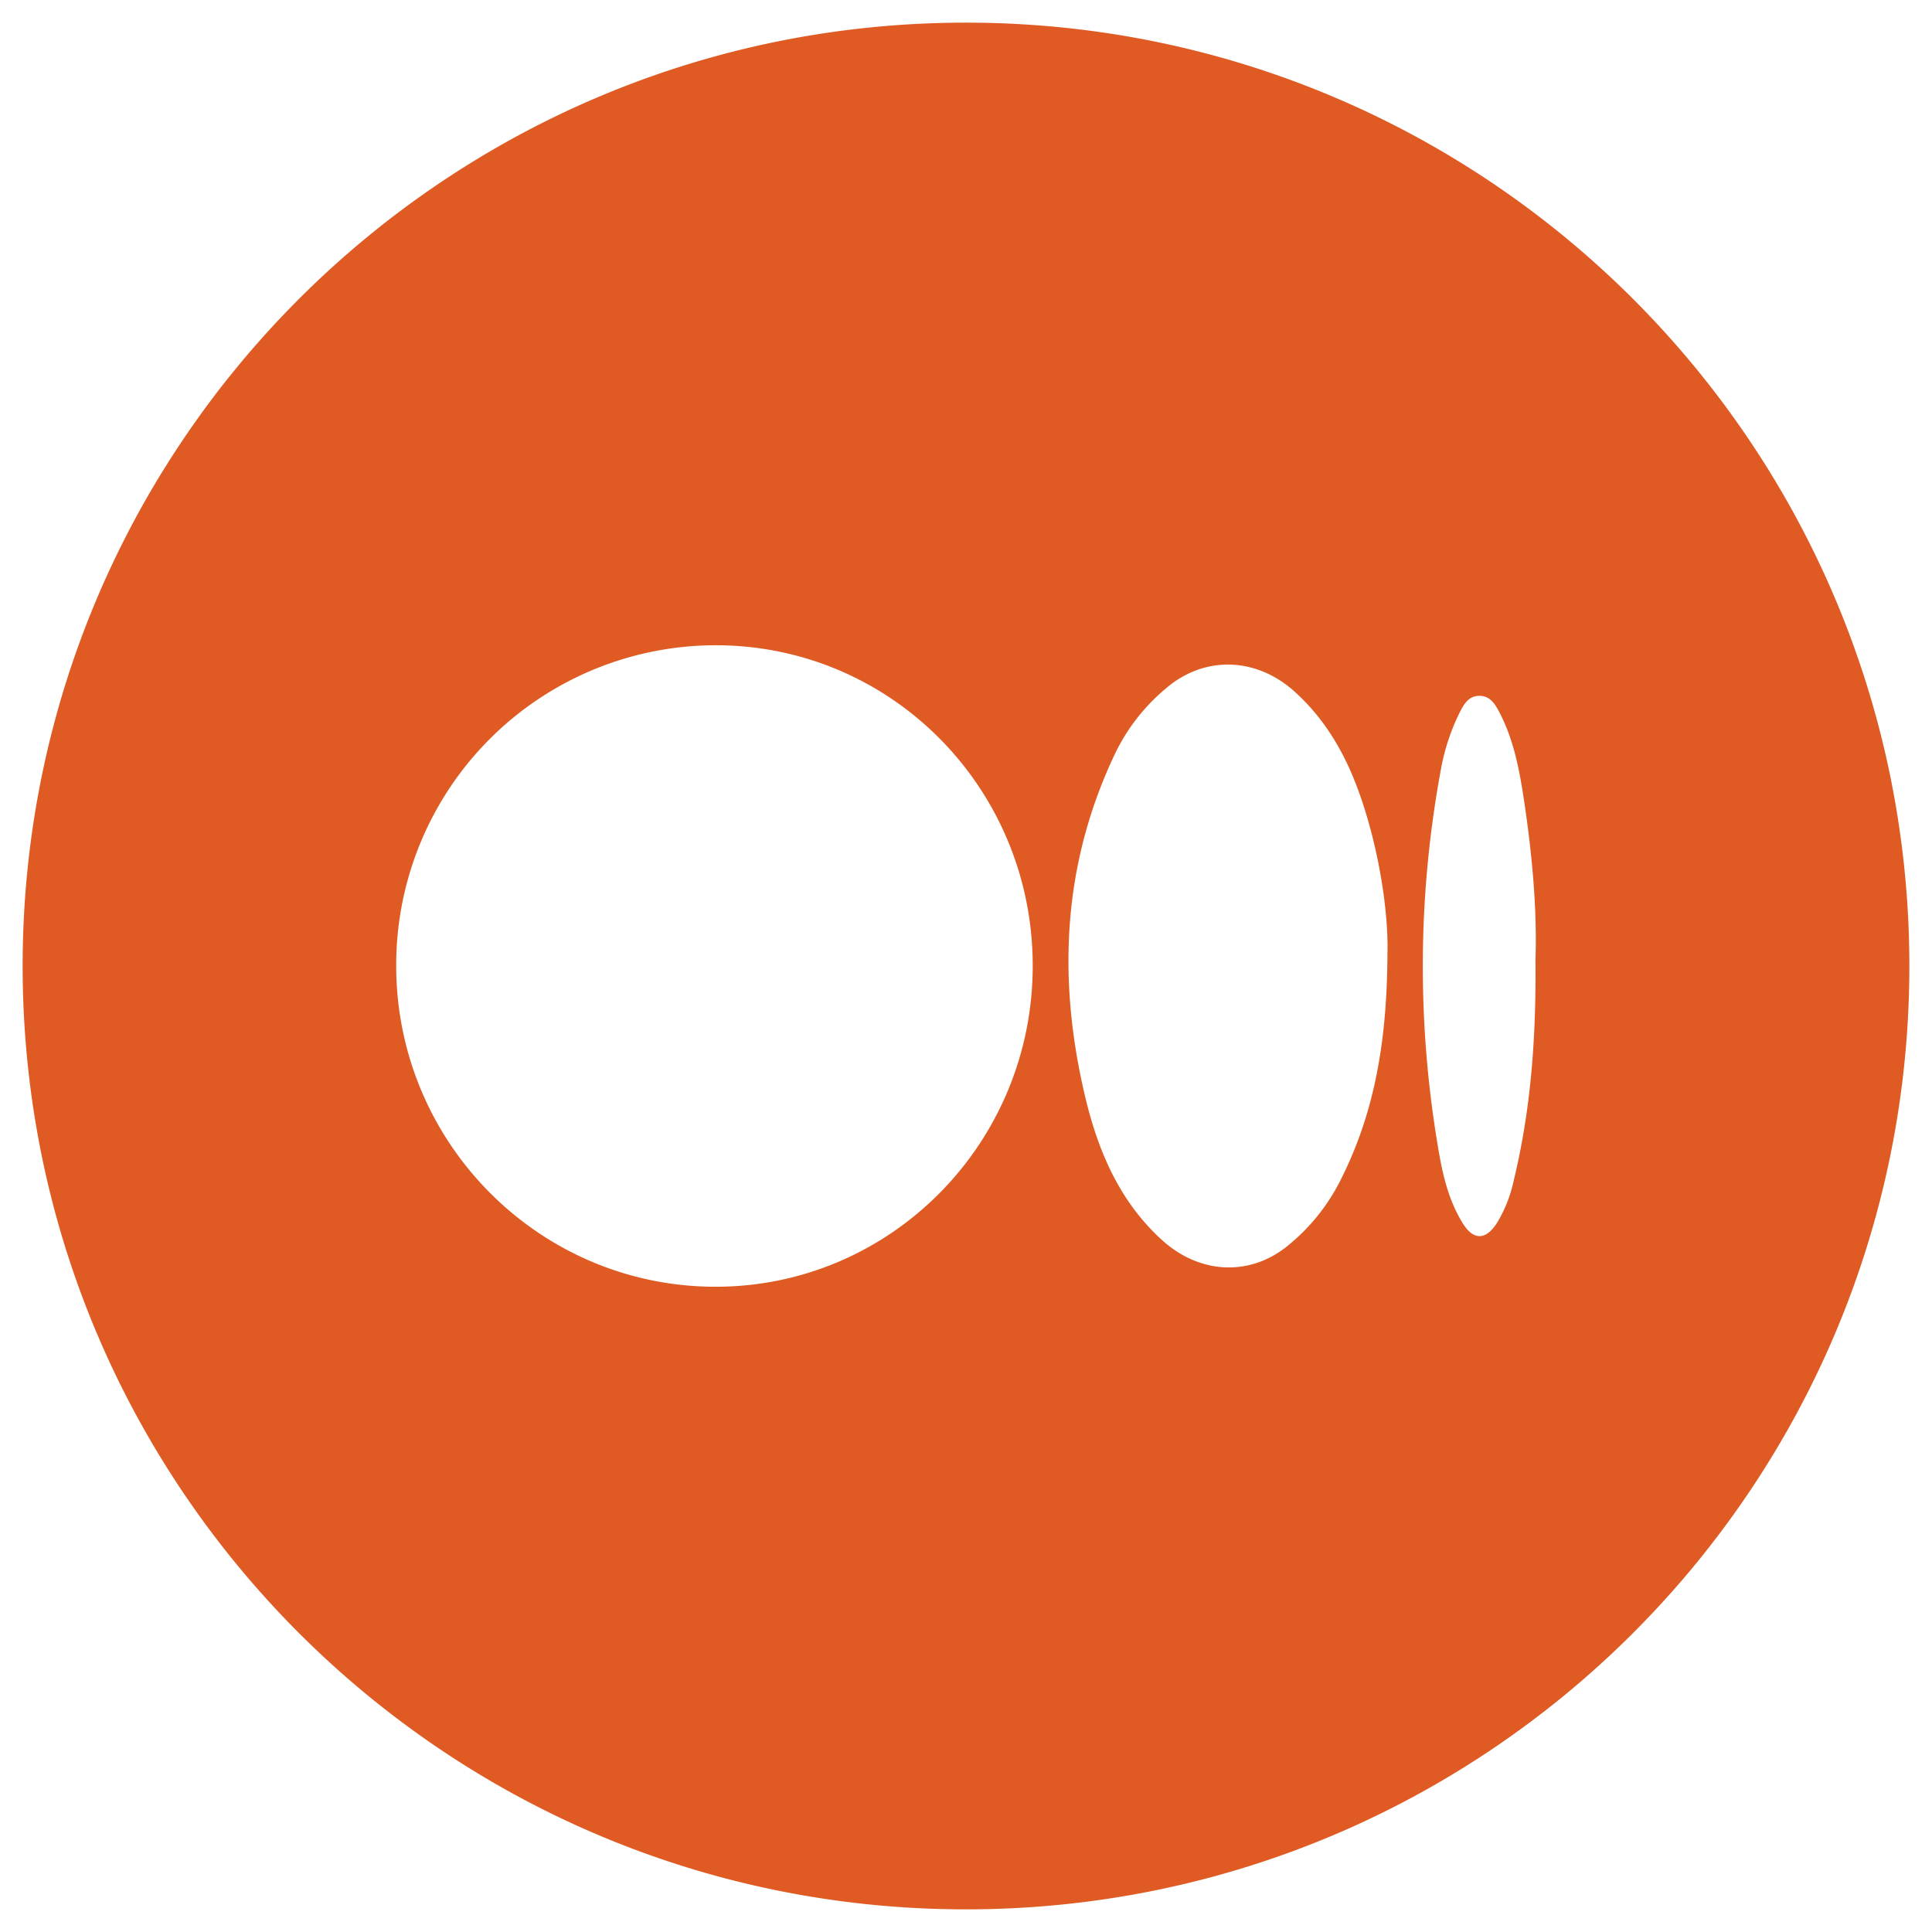 <svg id="图层_1" data-name="图层 1" xmlns="http://www.w3.org/2000/svg" viewBox="0 0 512 512"><defs><style>.cls-1{fill:#df5b23;}</style></defs><path class="cls-1" d="M256,6C117.93,6,6,117.93,6,256S117.93,506,256,506,506,394.07,506,256,394.07,6,256,6ZM189.48,341c-46.59-.09-84.4-38.09-84.48-84.92A84.72,84.72,0,0,1,189.68,171c46.58,0,84.06,38,84,85.06S235.92,341.09,189.48,341Zm178.21-88.31c-.1,23.48-3.5,42.59-12.63,60.44a52.71,52.71,0,0,1-13.79,17c-10.07,8.22-23.3,7.52-33.2-1.39C296.66,318.45,291,305,287.57,290.6c-7.42-31.29-6-61.94,8.17-91.37A51.62,51.62,0,0,1,309,182.42c10.22-8.77,23.89-8.27,34,.79,11.56,10.39,17,24,20.71,38.54C366.56,233.06,367.92,244.61,367.69,252.69Zm33.41,60.38a36.09,36.09,0,0,1-4.37,11c-3,4.65-6.27,4.73-9.15,0-3.82-6.2-5.38-13.25-6.53-20.31a286.72,286.72,0,0,1,.81-99.89,56.56,56.56,0,0,1,4.89-14.89c1.13-2.26,2.44-4.72,5.55-4.57,2.78.14,4,2.35,5.13,4.5,3.71,7.17,5.21,15,6.4,22.86,2.23,14.68,3.54,29.44,3.09,42.53C407.12,275.35,405.65,294.37,401.1,313.07Z"/></svg>